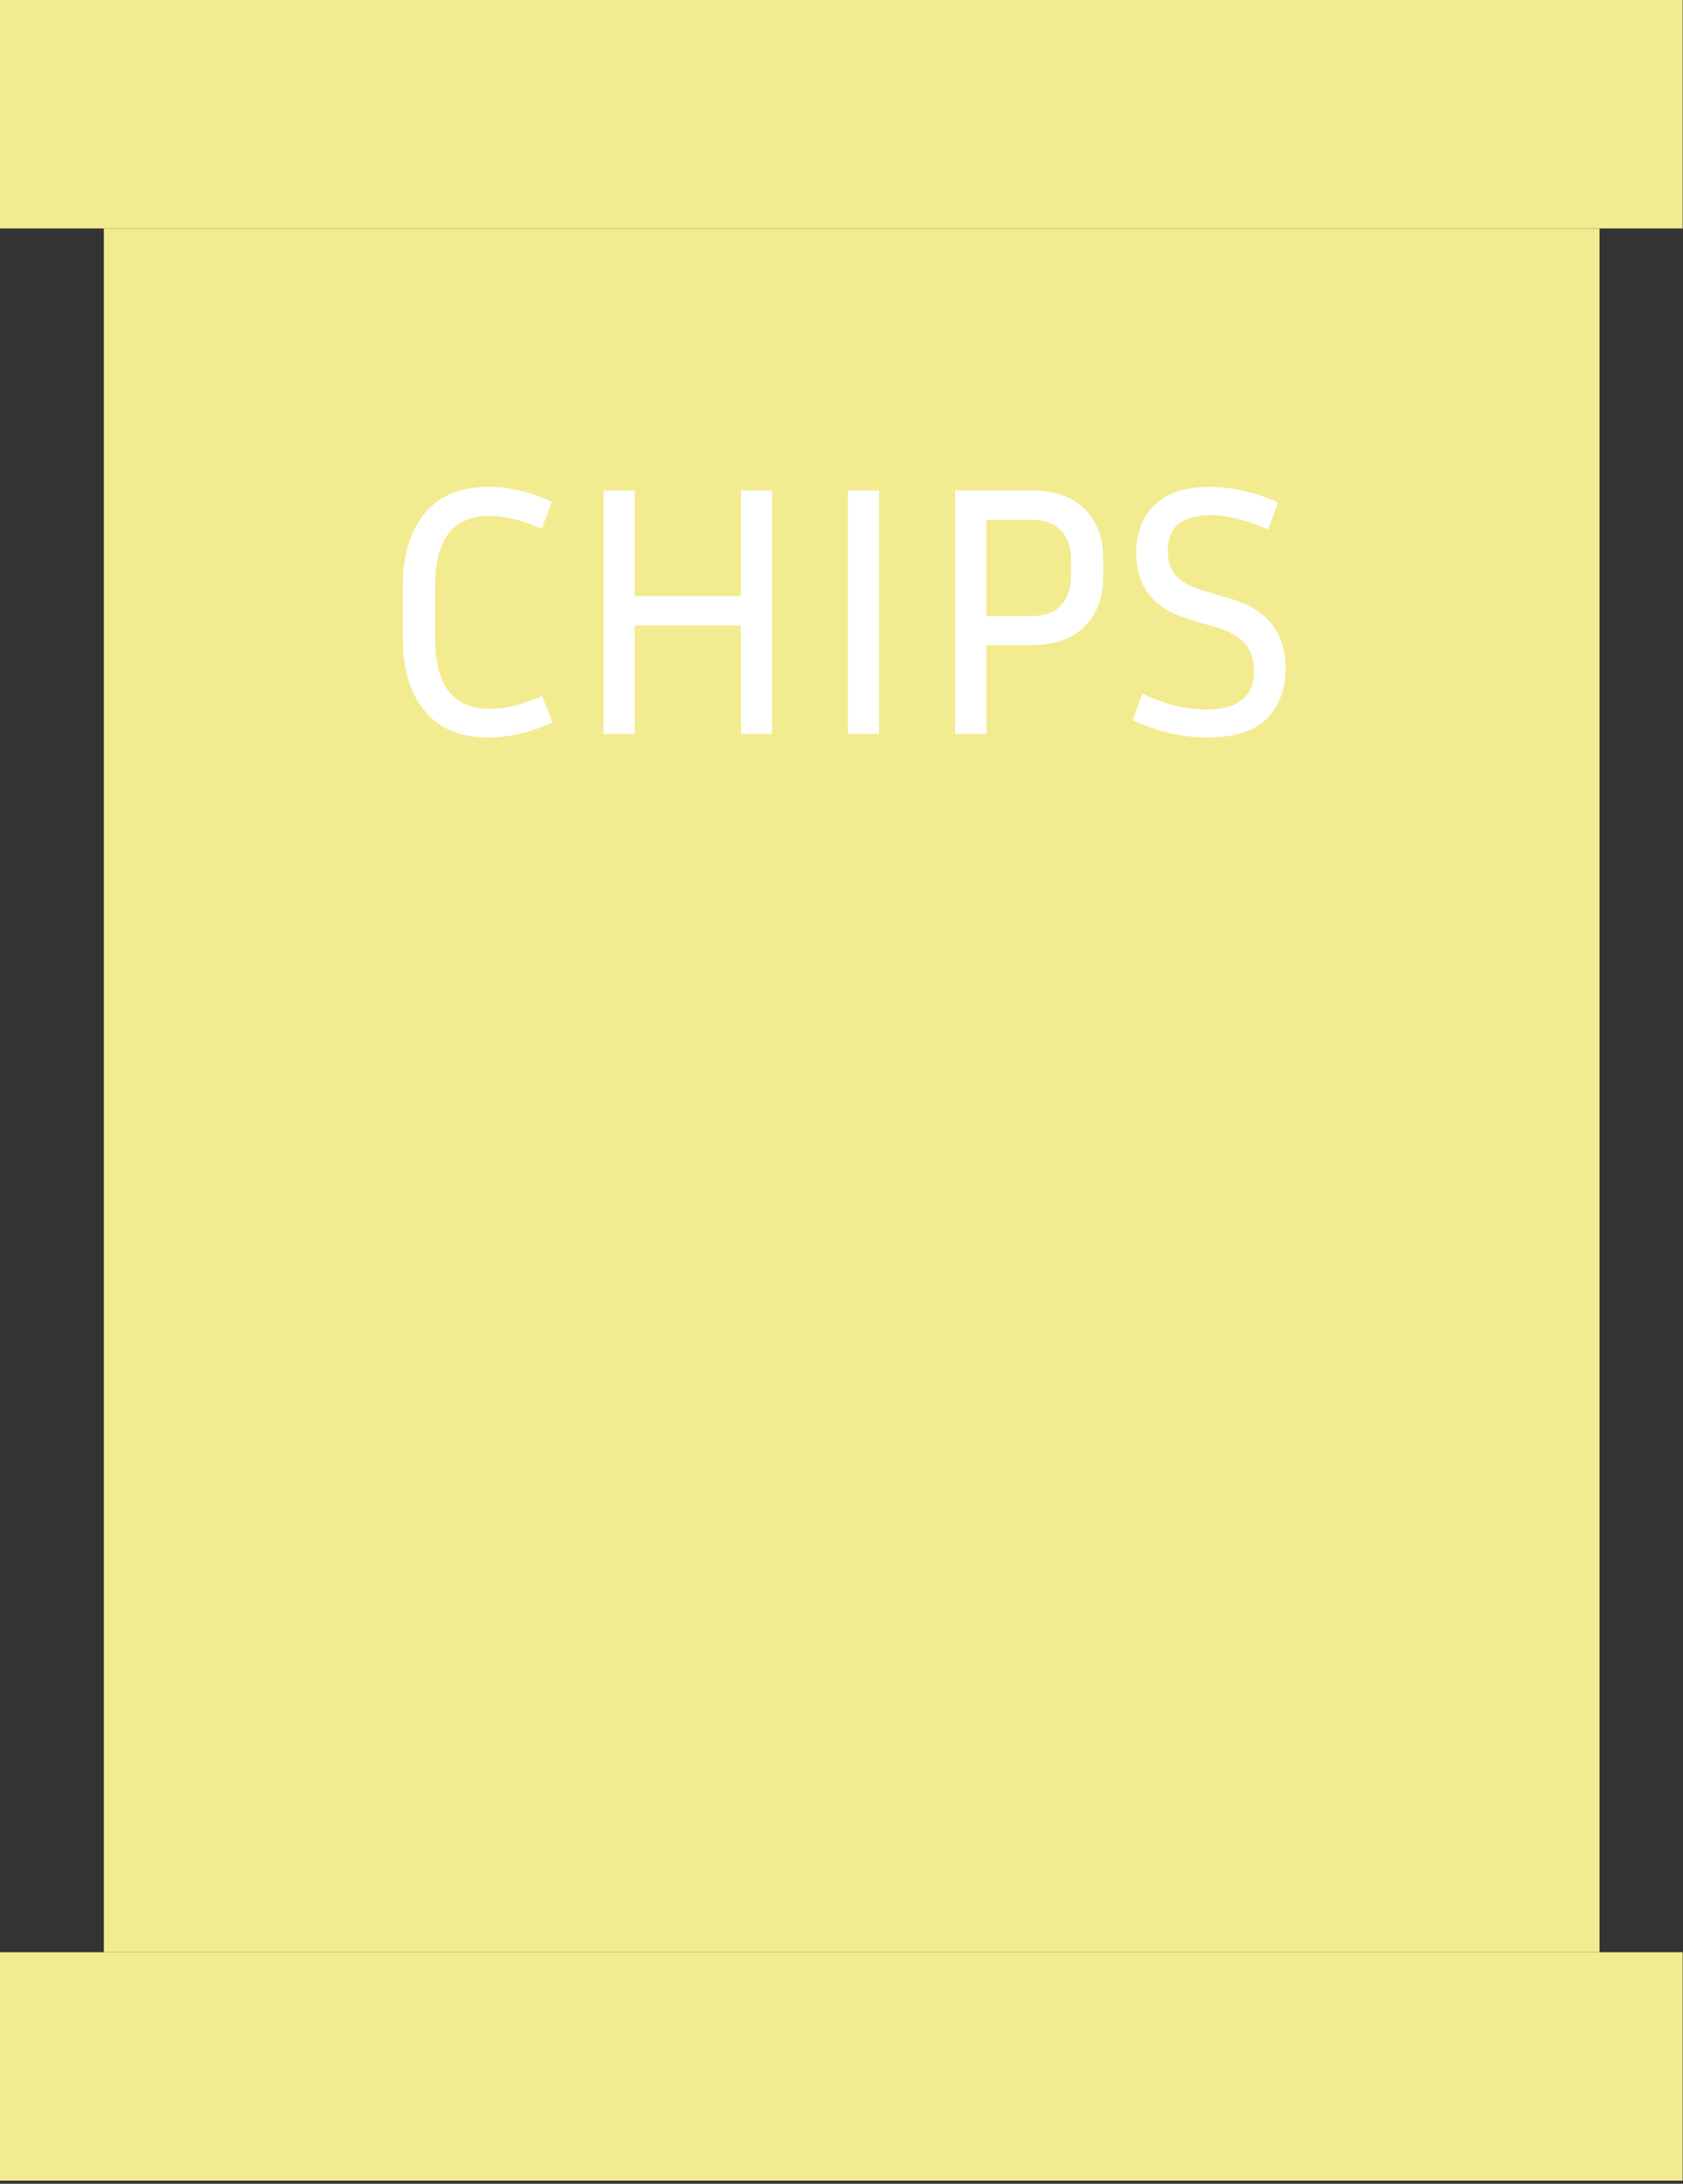 <svg width="94" height="122" viewBox="0 0 94 122" fill="none" xmlns="http://www.w3.org/2000/svg">
<rect x="0" y="0" width="94" height="122" fill="#333333" stroke="none"/>
<rect x="5.801" y="12.763" width="83.537" height="96.3" fill="#F3EB8F"/>
<rect width="93.98" height="12.763" fill="#F3EB8F"/>
<rect y="109.063" width="93.98" height="12.763" fill="#F3EB8F"/>
<path d="M24.3 35.7C24.3 36.953 24.547 37.92 25.04 38.6C25.547 39.267 26.32 39.6 27.36 39.6C27.813 39.6 28.26 39.547 28.7 39.44C29.14 39.333 29.667 39.147 30.28 38.88L30.86 40.36C30.207 40.653 29.587 40.867 29 41C28.413 41.133 27.847 41.2 27.3 41.2C25.727 41.2 24.533 40.707 23.72 39.72C22.907 38.733 22.5 37.393 22.5 35.7V32.7C22.5 31.007 22.907 29.667 23.72 28.68C24.533 27.693 25.727 27.2 27.3 27.2C27.847 27.2 28.413 27.267 29 27.4C29.6 27.533 30.207 27.747 30.82 28.04L30.26 29.54C29.18 29.06 28.213 28.82 27.36 28.82C26.32 28.82 25.547 29.153 25.04 29.82C24.547 30.487 24.3 31.447 24.3 32.7V35.7ZM41.386 41V34.94H35.446V41H33.706V27.4H35.446V33.3H41.386V27.4H43.126V41H41.386ZM49.098 41H47.358V27.4H49.098V41ZM53.354 41V27.4H57.594C58.901 27.4 59.894 27.747 60.574 28.44C61.268 29.12 61.614 30.033 61.614 31.18V32.24C61.614 33.387 61.268 34.307 60.574 35C59.894 35.693 58.901 36.04 57.594 36.04H55.094V41H53.354ZM57.594 29.04H55.094V34.42H57.594C58.314 34.42 58.861 34.227 59.234 33.84C59.621 33.453 59.814 32.92 59.814 32.24V31.18C59.814 30.513 59.621 29.993 59.234 29.62C58.861 29.233 58.314 29.04 57.594 29.04ZM67.423 39.64C68.263 39.64 68.91 39.46 69.363 39.1C69.817 38.727 70.043 38.187 70.043 37.48C70.043 36.893 69.883 36.4 69.563 36C69.257 35.6 68.75 35.293 68.043 35.08L66.423 34.6C65.41 34.293 64.663 33.833 64.183 33.22C63.703 32.593 63.463 31.827 63.463 30.92C63.463 30.227 63.597 29.6 63.863 29.04C64.143 28.48 64.583 28.033 65.183 27.7C65.797 27.367 66.597 27.2 67.583 27.2C68.183 27.2 68.803 27.273 69.443 27.42C70.083 27.553 70.73 27.773 71.383 28.08L70.823 29.58C70.183 29.3 69.603 29.1 69.083 28.98C68.577 28.847 68.09 28.78 67.623 28.78C66.863 28.78 66.27 28.94 65.843 29.26C65.43 29.567 65.223 30.08 65.223 30.8C65.223 31.32 65.363 31.76 65.643 32.12C65.923 32.467 66.423 32.753 67.143 32.98L68.763 33.46C70.79 34.06 71.803 35.353 71.803 37.34C71.803 38.487 71.457 39.42 70.763 40.14C70.07 40.847 68.957 41.2 67.423 41.2C66.797 41.2 66.13 41.127 65.423 40.98C64.73 40.82 64.01 40.573 63.263 40.24L63.803 38.76C64.51 39.08 65.143 39.307 65.703 39.44C66.277 39.573 66.85 39.64 67.423 39.64Z" fill="white"/>
</svg>
